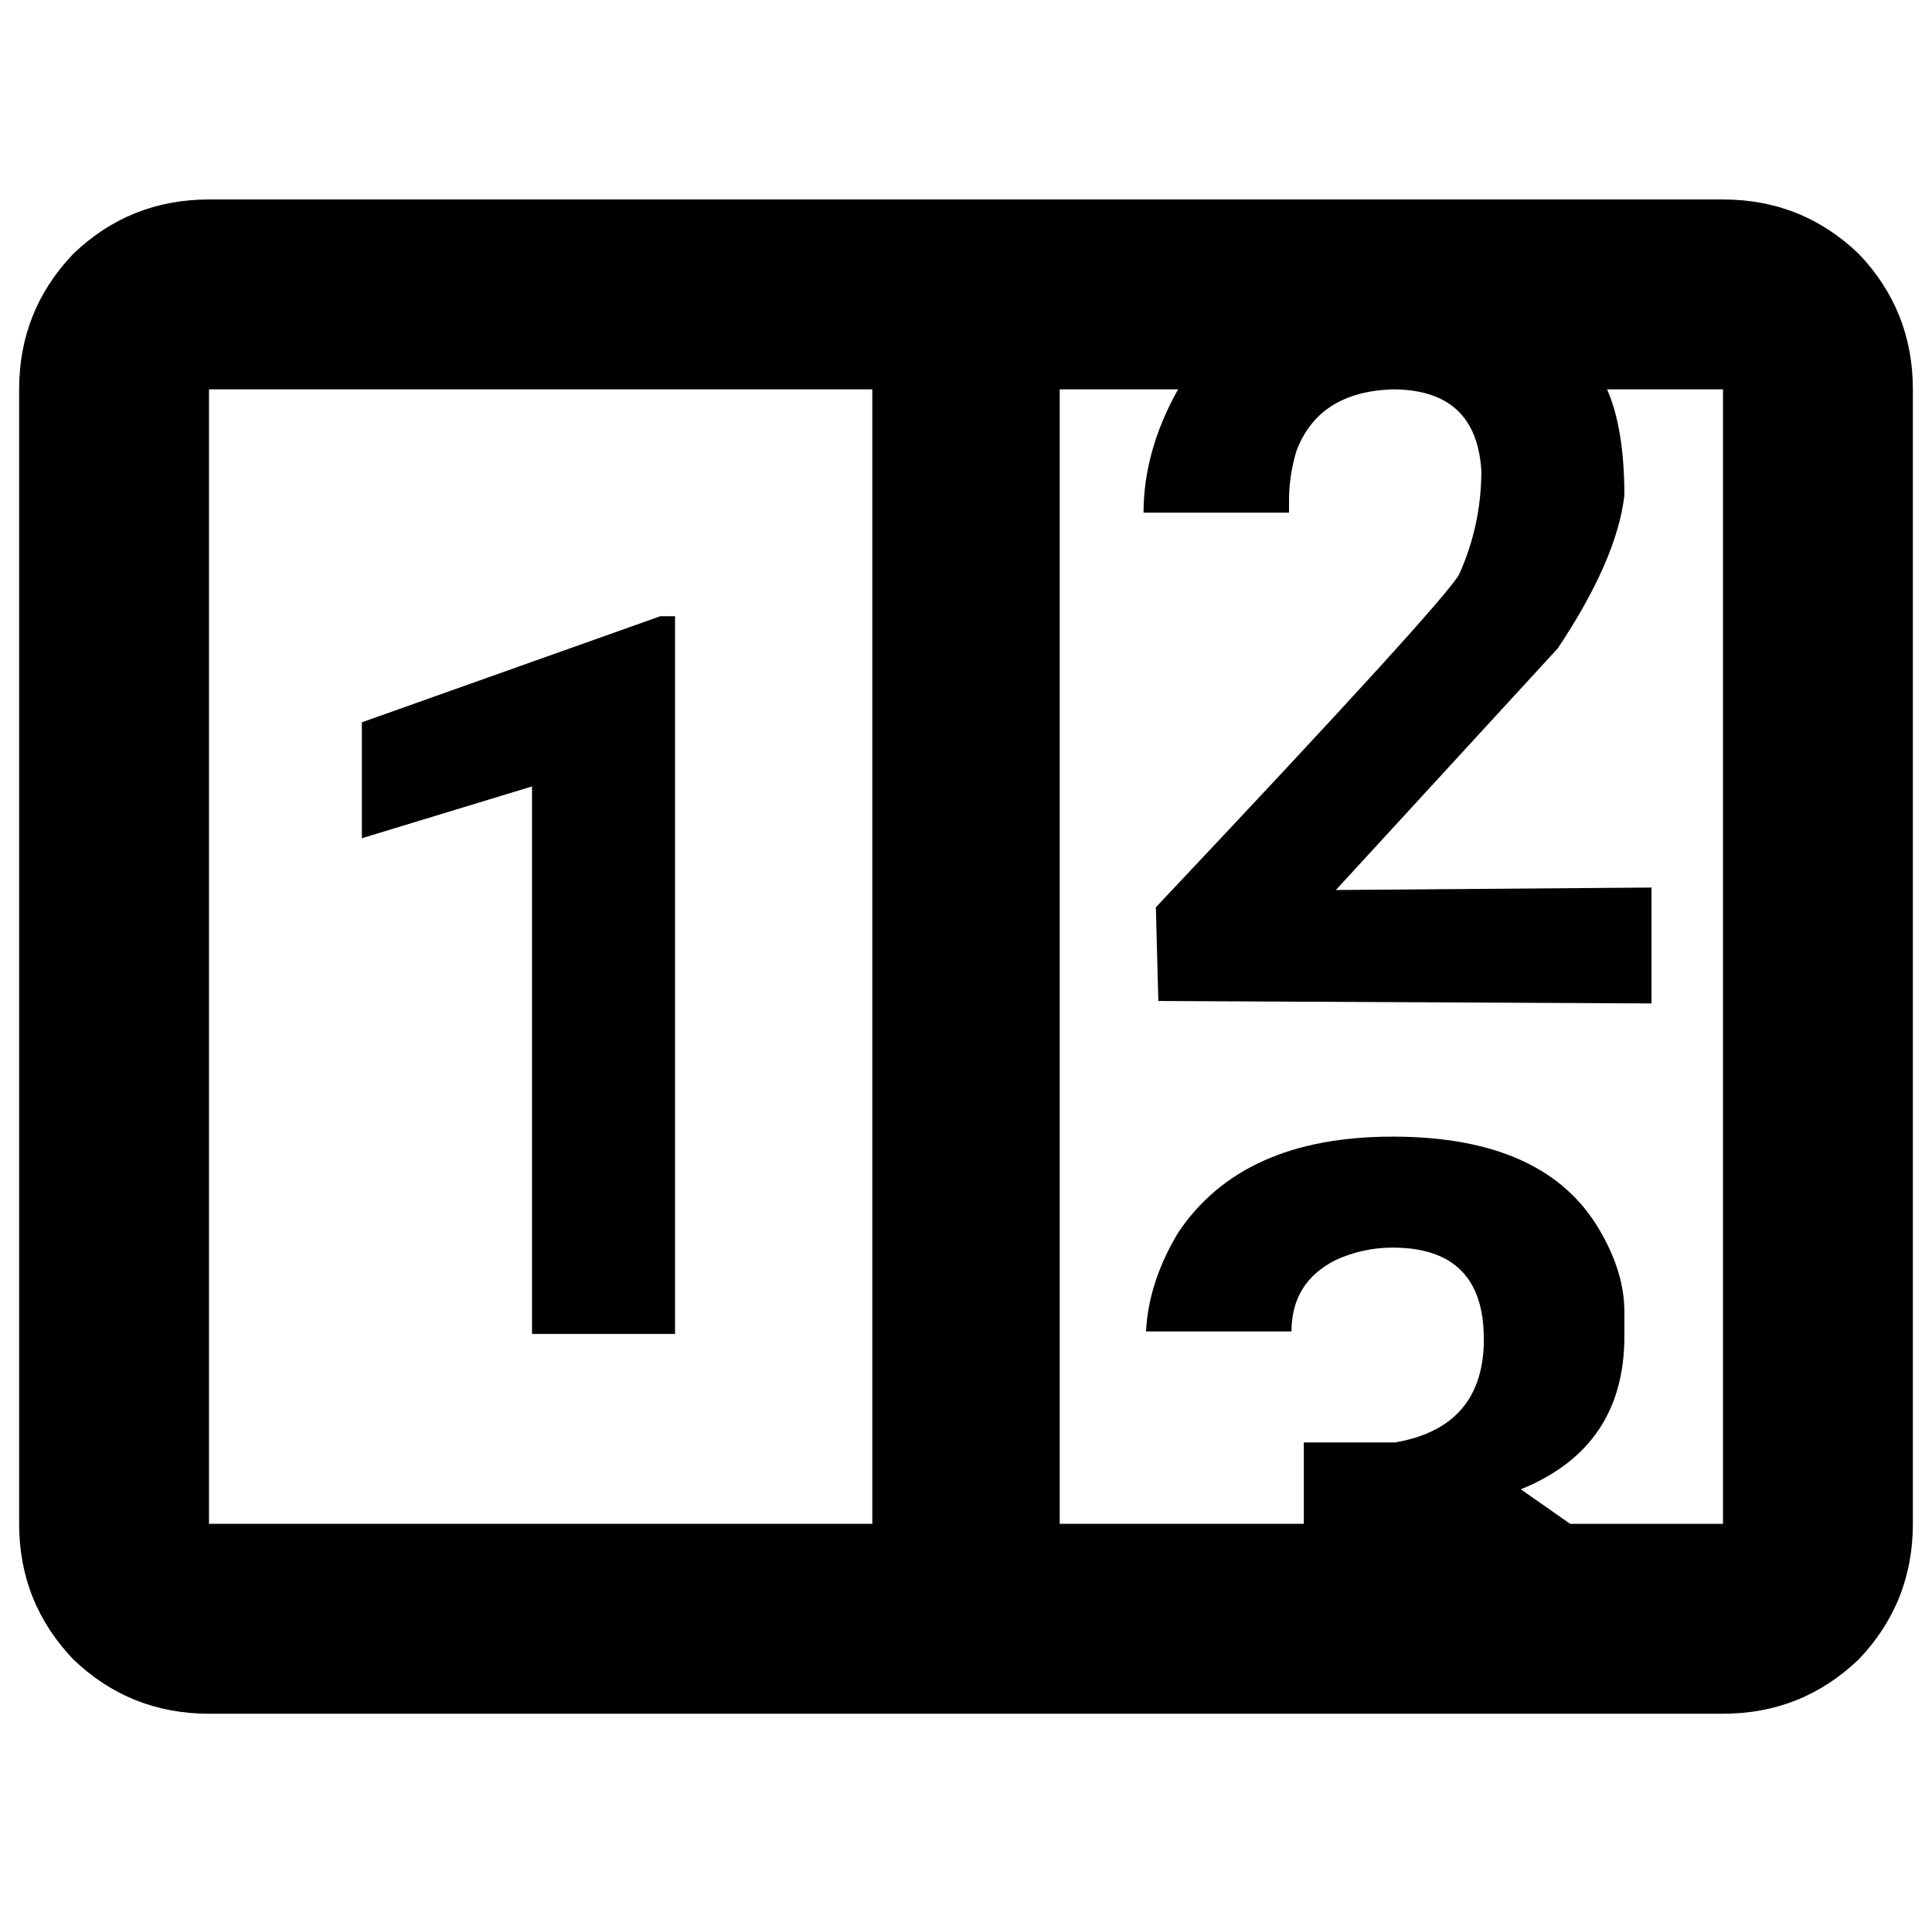 <?xml version="1.0" standalone="no"?>
<!DOCTYPE svg PUBLIC "-//W3C//DTD SVG 1.1//EN" "http://www.w3.org/Graphics/SVG/1.1/DTD/svg11.dtd" >
<svg xmlns="http://www.w3.org/2000/svg" xmlns:xlink="http://www.w3.org/1999/xlink" version="1.1" viewBox="-10 0 1010 1000">
   <path fill="currentColor"
d="M342.891 697.227h-74.766v-286.172l-88.945 27.07v-60.586l155.977 -55.43h7.734v375.117zM890.742 796.484v-592.969h-60.586q9.023 20.625 9.023 55.43q-3.867 33.516 -34.805 79.922l-116.016 126.328l165 -1.289v60.586l-257.812 -1.289
l-1.289 -48.984q150.82 -159.844 158.555 -174.023q11.602 -25.781 11.602 -54.141q-2.578 -42.539 -46.406 -42.539q-38.672 1.289 -50.273 32.227q-3.867 12.891 -3.867 25.781v6.445h-76.055q0 -32.227 18.047 -64.453h-61.875v592.969
h127.617v-42.539h47.695q45.117 -7.734 46.406 -51.562v-2.578q0 -47.695 -47.695 -47.695q-15.469 0 -29.648 6.445q-23.203 11.602 -23.203 37.383h-76.055q1.289 -25.781 16.758 -51.562q33.516 -50.273 112.148 -50.273
q79.922 0 108.281 48.984q12.891 21.914 12.891 42.539v12.891q0 58.008 -54.141 79.922l25.781 18.047h79.922zM99.258 796.484h346.758v-592.969h-346.758v592.969zM890.742 104.258q41.25 0 70.898 28.359q28.359 29.648 28.359 70.898v592.969
q0 41.25 -28.359 70.898q-29.648 28.359 -70.898 28.359h-791.484q-41.25 0 -70.898 -28.359q-28.359 -29.648 -28.359 -70.898v-592.969q0 -41.25 28.359 -70.898q29.648 -28.359 70.898 -28.359h791.484z" />
</svg>
